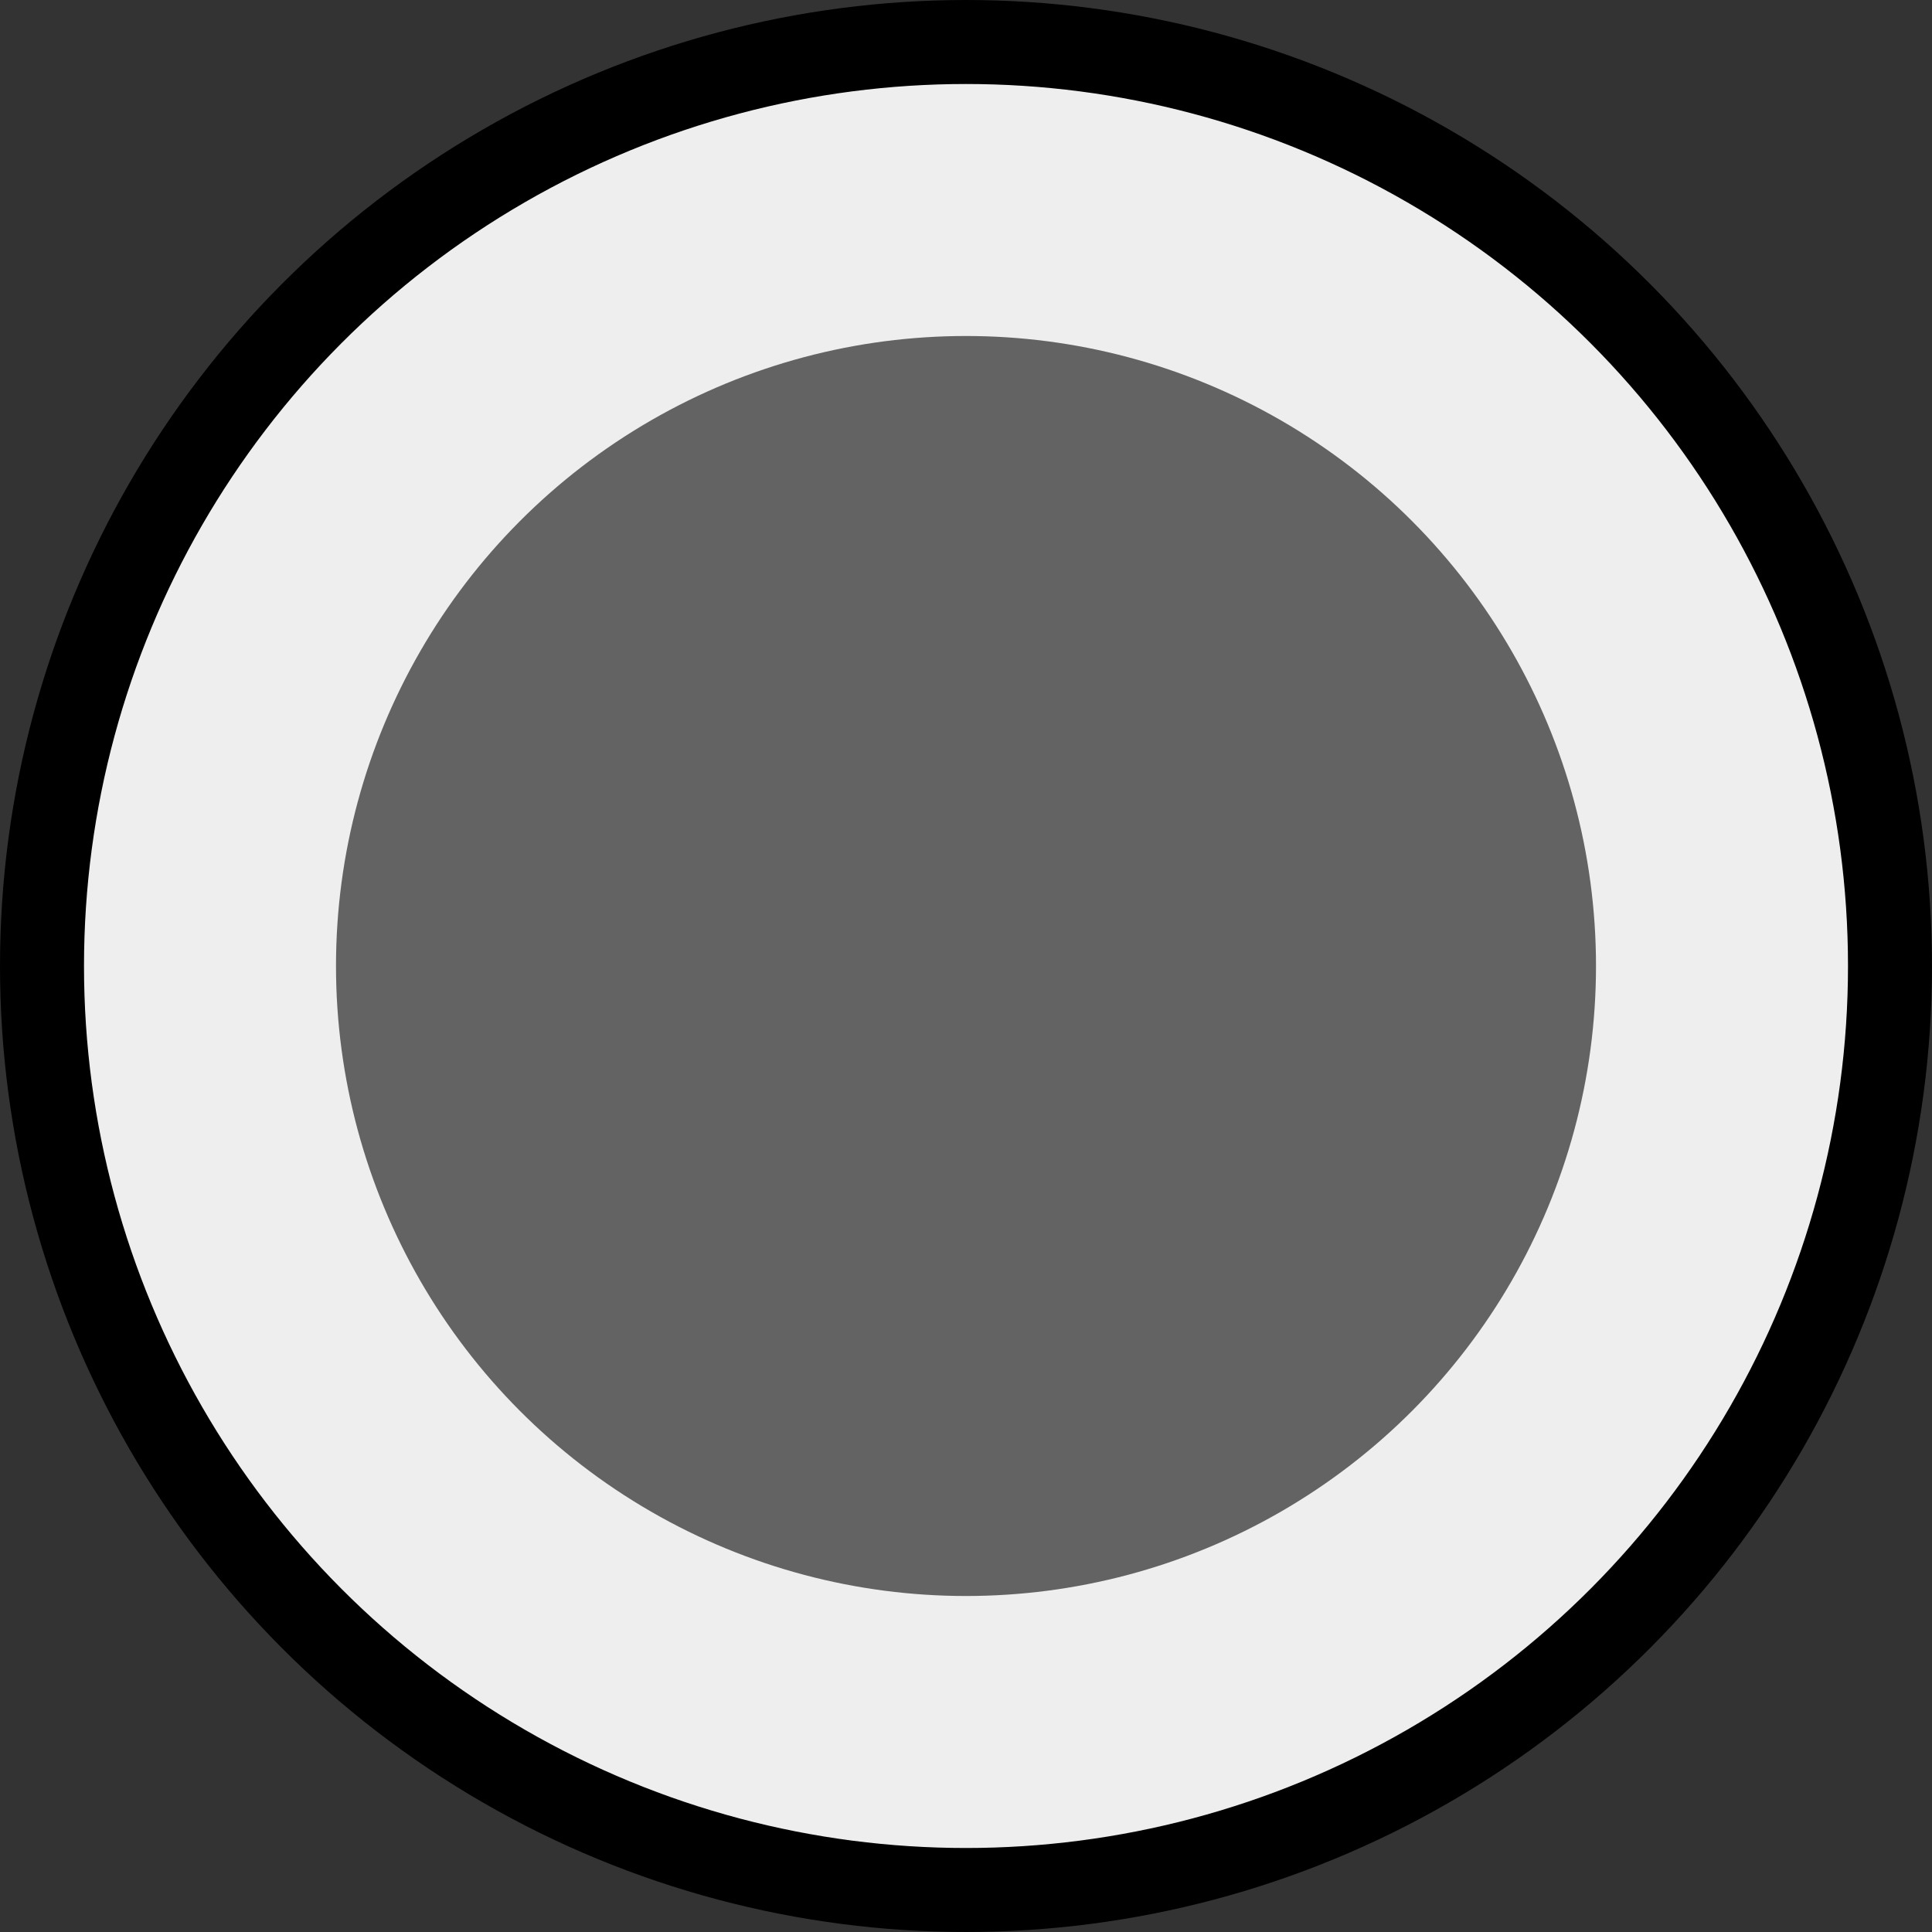 <svg width="23" height="23" viewBox="0 0 23 23" fill="none" xmlns="http://www.w3.org/2000/svg">
<rect x="0" y="0" width="23" height="23" fill="#333333" stroke="none"/>
<circle cx="11.5" cy="11.5" r="11" fill="#EEEEEE" stroke="black"/>
<circle cx="11.5" cy="11.5" r="7.5" fill="#636363"/>
</svg>
